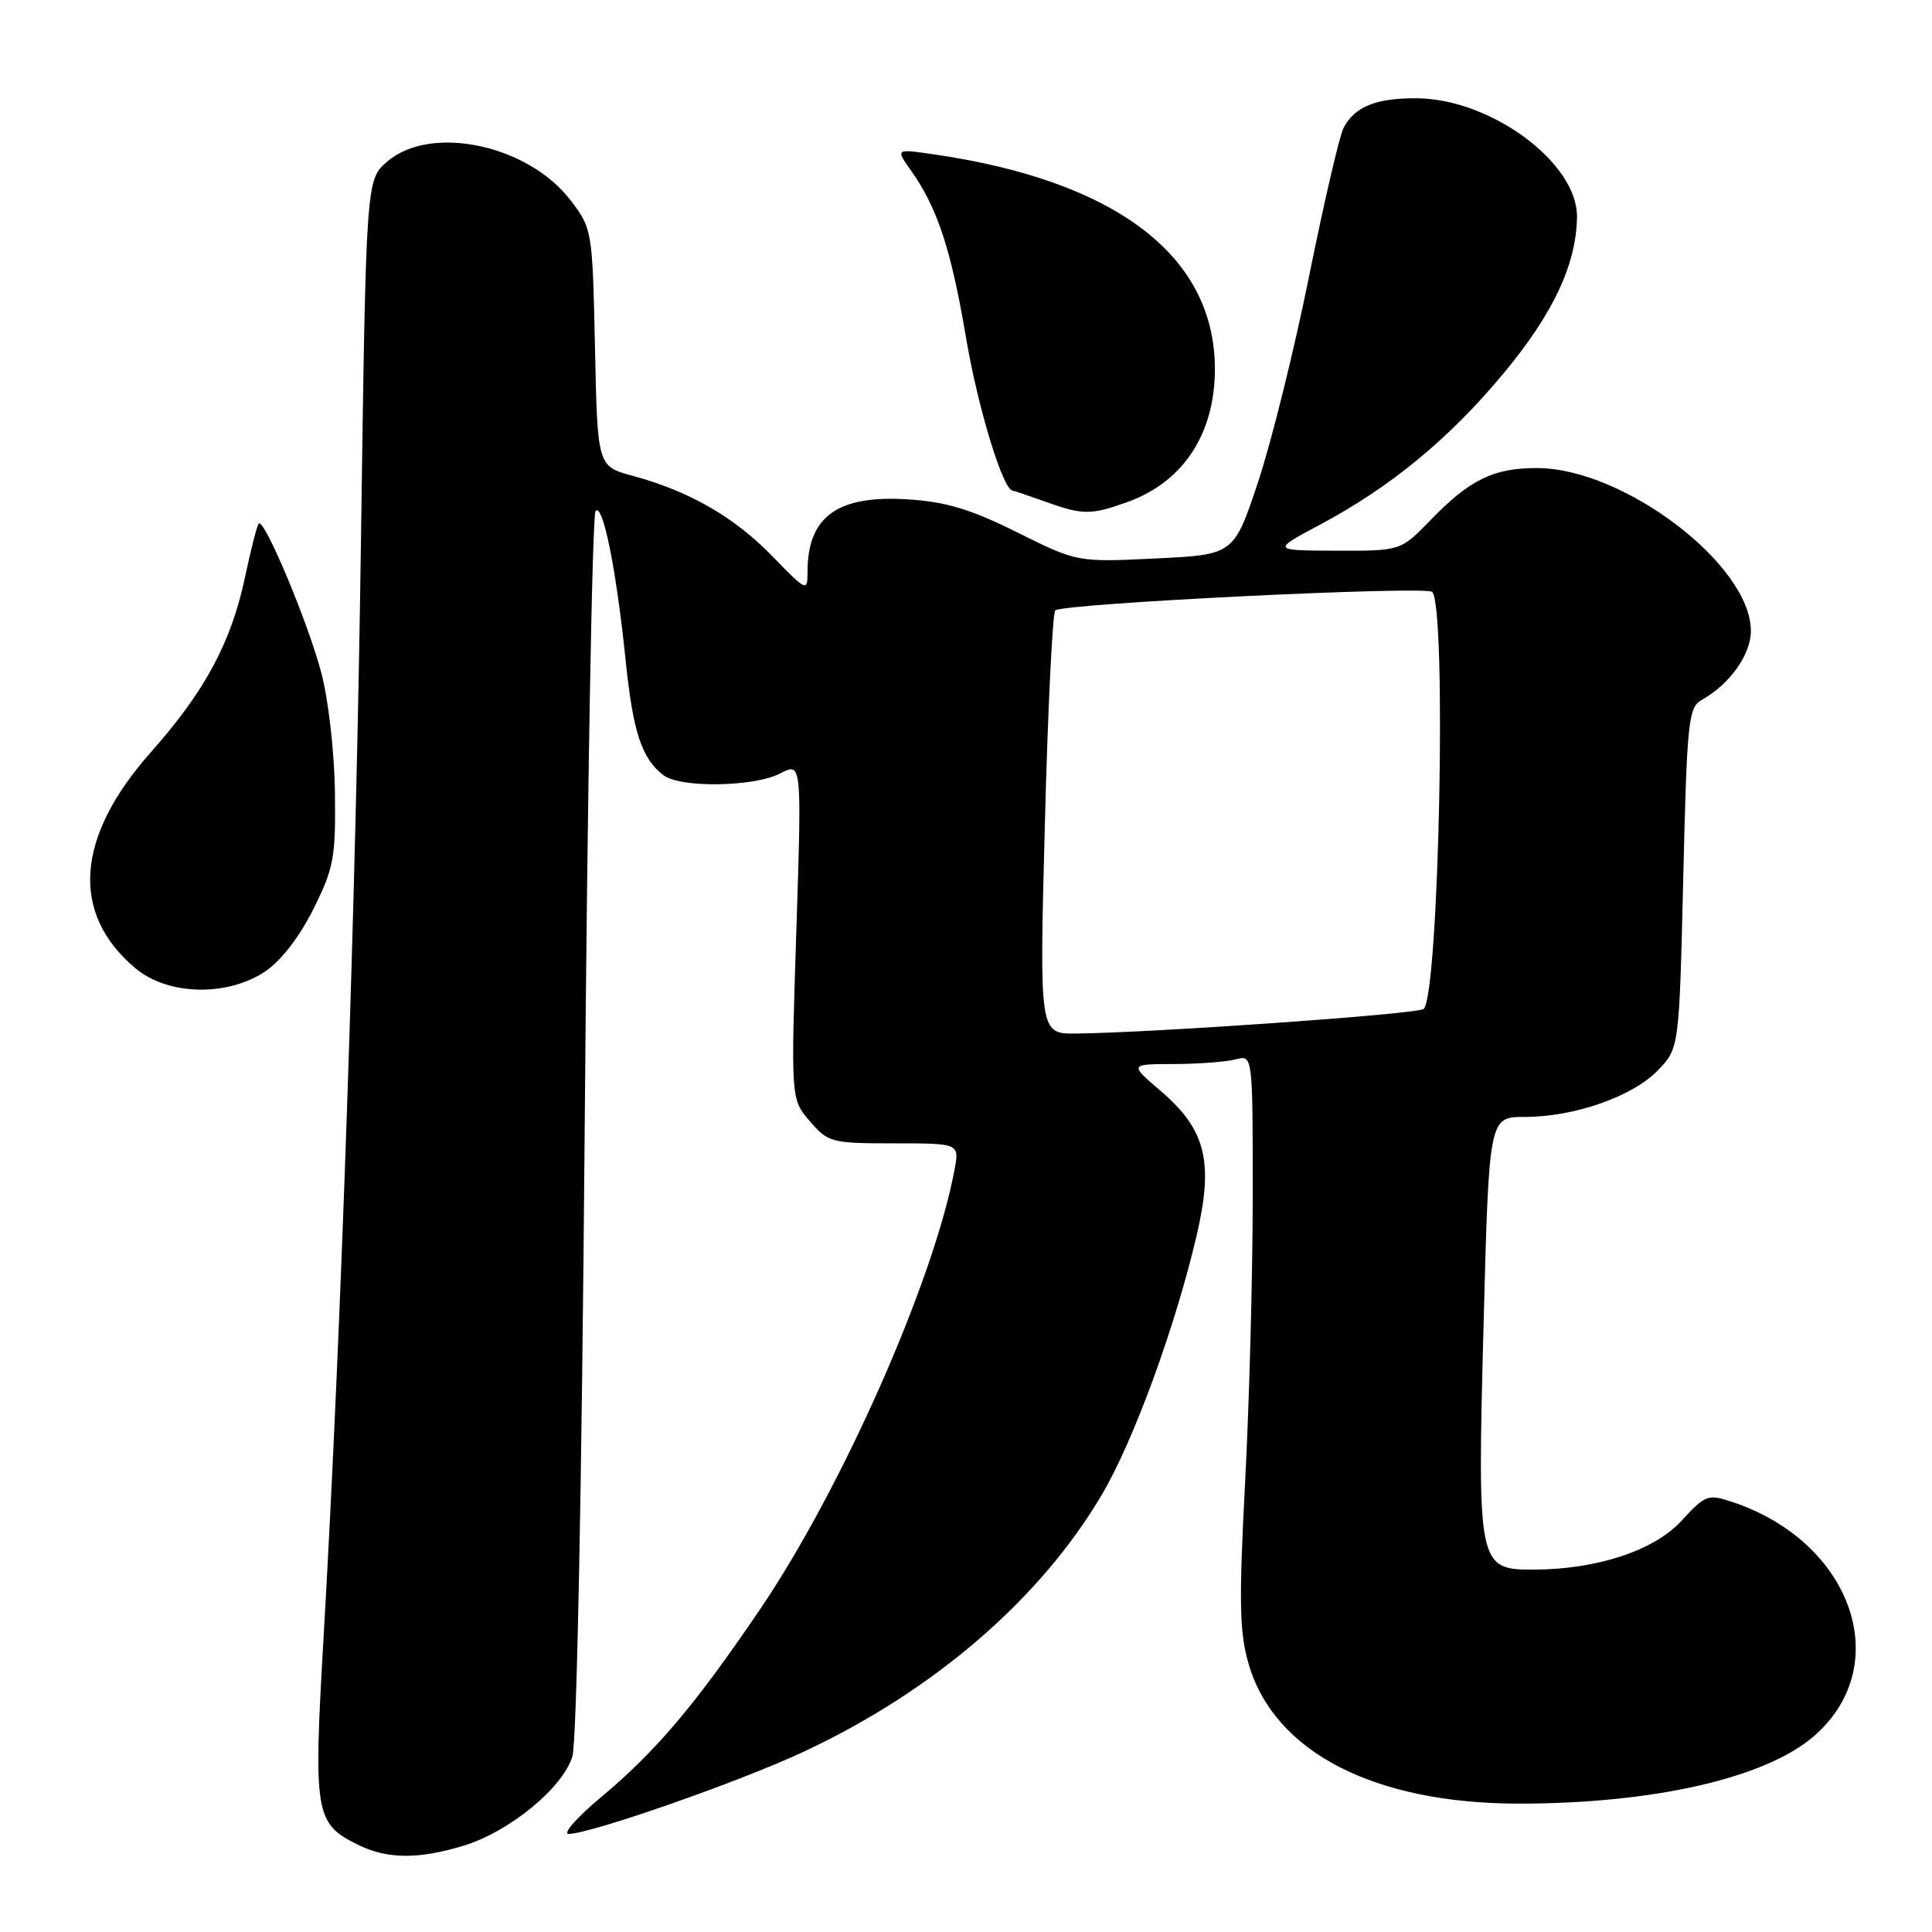<?xml version="1.0" encoding="UTF-8" standalone="no"?>
<!DOCTYPE svg PUBLIC "-//W3C//DTD SVG 1.1//EN" "http://www.w3.org/Graphics/SVG/1.1/DTD/svg11.dtd" >
<svg xmlns="http://www.w3.org/2000/svg" xmlns:xlink="http://www.w3.org/1999/xlink" version="1.1" viewBox="0 0 256 256">
 <g >
 <path fill="currentColor"
d=" M 61.38 244.58 C 67.44 242.76 74.56 236.93 75.84 232.75 C 76.43 230.80 77.09 197.34 77.48 149.00 C 77.83 104.72 78.48 68.14 78.92 67.69 C 79.91 66.69 81.68 75.55 82.92 87.69 C 83.88 97.01 85.04 100.52 87.91 102.72 C 90.14 104.43 99.93 104.28 103.37 102.49 C 106.24 100.99 106.24 100.99 105.52 123.32 C 104.79 145.64 104.79 145.64 107.31 148.57 C 109.74 151.39 110.16 151.50 118.48 151.50 C 127.13 151.50 127.13 151.50 126.48 155.00 C 123.71 169.81 111.51 197.36 100.64 213.35 C 92.05 225.99 86.92 232.05 79.66 238.12 C 76.45 240.80 74.51 243.00 75.36 243.00 C 78.23 243.00 98.08 236.06 106.52 232.10 C 123.79 224.01 137.87 211.86 146.03 198.00 C 150.22 190.89 155.71 175.87 158.54 163.80 C 160.85 153.94 159.80 149.70 153.80 144.56 C 149.64 141.00 149.64 141.00 155.57 140.99 C 158.83 140.98 162.51 140.70 163.75 140.37 C 166.00 139.77 166.00 139.77 165.99 158.63 C 165.99 169.01 165.53 186.04 164.98 196.47 C 164.15 212.35 164.23 216.27 165.45 220.49 C 168.85 232.18 182.12 239.01 201.39 238.99 C 219.03 238.97 233.69 235.65 240.15 230.22 C 251.23 220.90 245.54 204.30 229.46 198.99 C 226.32 197.95 225.94 198.09 222.80 201.52 C 219.20 205.45 211.63 207.95 203.27 207.98 C 195.84 208.01 195.74 207.56 196.58 175.57 C 197.30 148.00 197.30 148.00 202.03 148.00 C 208.62 148.00 216.35 145.29 219.69 141.81 C 222.50 138.88 222.50 138.88 223.04 116.35 C 223.53 95.53 223.72 93.74 225.48 92.75 C 229.21 90.66 232.00 86.74 232.00 83.59 C 232.00 74.87 215.21 62.07 203.70 62.02 C 197.91 62.00 194.77 63.53 189.55 68.92 C 185.59 73.00 185.59 73.00 177.05 72.97 C 168.50 72.94 168.50 72.94 175.00 69.47 C 184.30 64.51 192.07 58.09 199.25 49.45 C 205.82 41.54 208.88 35.01 208.96 28.75 C 209.04 21.57 197.54 13.07 187.68 13.02 C 182.33 13.00 179.54 14.12 178.05 16.90 C 177.50 17.93 175.46 26.71 173.50 36.41 C 171.55 46.12 168.50 58.43 166.73 63.78 C 163.50 73.50 163.50 73.50 153.12 74.00 C 142.74 74.50 142.74 74.50 134.79 70.54 C 128.63 67.48 125.37 66.49 120.33 66.17 C 110.96 65.57 107.00 68.43 107.00 75.80 C 107.00 78.43 106.88 78.38 102.30 73.66 C 97.27 68.49 91.35 65.09 83.84 63.05 C 79.17 61.79 79.17 61.79 78.84 46.06 C 78.50 30.50 78.47 30.30 75.62 26.56 C 69.98 19.17 57.09 16.44 51.31 21.41 C 48.50 23.82 48.50 23.82 47.83 71.66 C 47.18 118.90 45.20 176.87 42.86 217.24 C 41.52 240.32 41.74 241.63 47.39 244.42 C 51.29 246.35 55.37 246.39 61.38 244.58 Z  M 35.10 128.75 C 37.20 127.36 39.65 124.20 41.50 120.50 C 44.24 115.02 44.49 113.68 44.38 105.00 C 44.31 99.66 43.52 92.71 42.57 89.13 C 40.80 82.44 35.02 68.65 34.29 69.38 C 34.06 69.61 33.26 72.72 32.51 76.28 C 30.68 85.05 27.19 91.56 20.00 99.66 C 10.02 110.91 9.29 121.02 17.94 128.30 C 22.22 131.89 30.04 132.10 35.10 128.75 Z  M 149.32 66.55 C 156.80 63.88 161.01 57.47 160.98 48.79 C 160.92 33.86 147.81 23.91 123.58 20.43 C 118.67 19.72 118.67 19.72 120.72 22.61 C 124.21 27.53 126.03 33.06 128.00 44.73 C 129.56 53.99 132.90 64.95 134.19 65.02 C 134.36 65.02 136.30 65.68 138.50 66.47 C 143.44 68.25 144.53 68.26 149.32 66.55 Z  M 138.45 109.25 C 138.84 93.99 139.47 81.22 139.83 80.88 C 140.82 79.96 188.94 77.60 189.77 78.43 C 191.72 80.38 190.68 131.66 188.65 133.69 C 187.98 134.36 153.01 136.83 142.61 136.95 C 137.72 137.00 137.72 137.00 138.45 109.25 Z "/>
</g>
</svg>